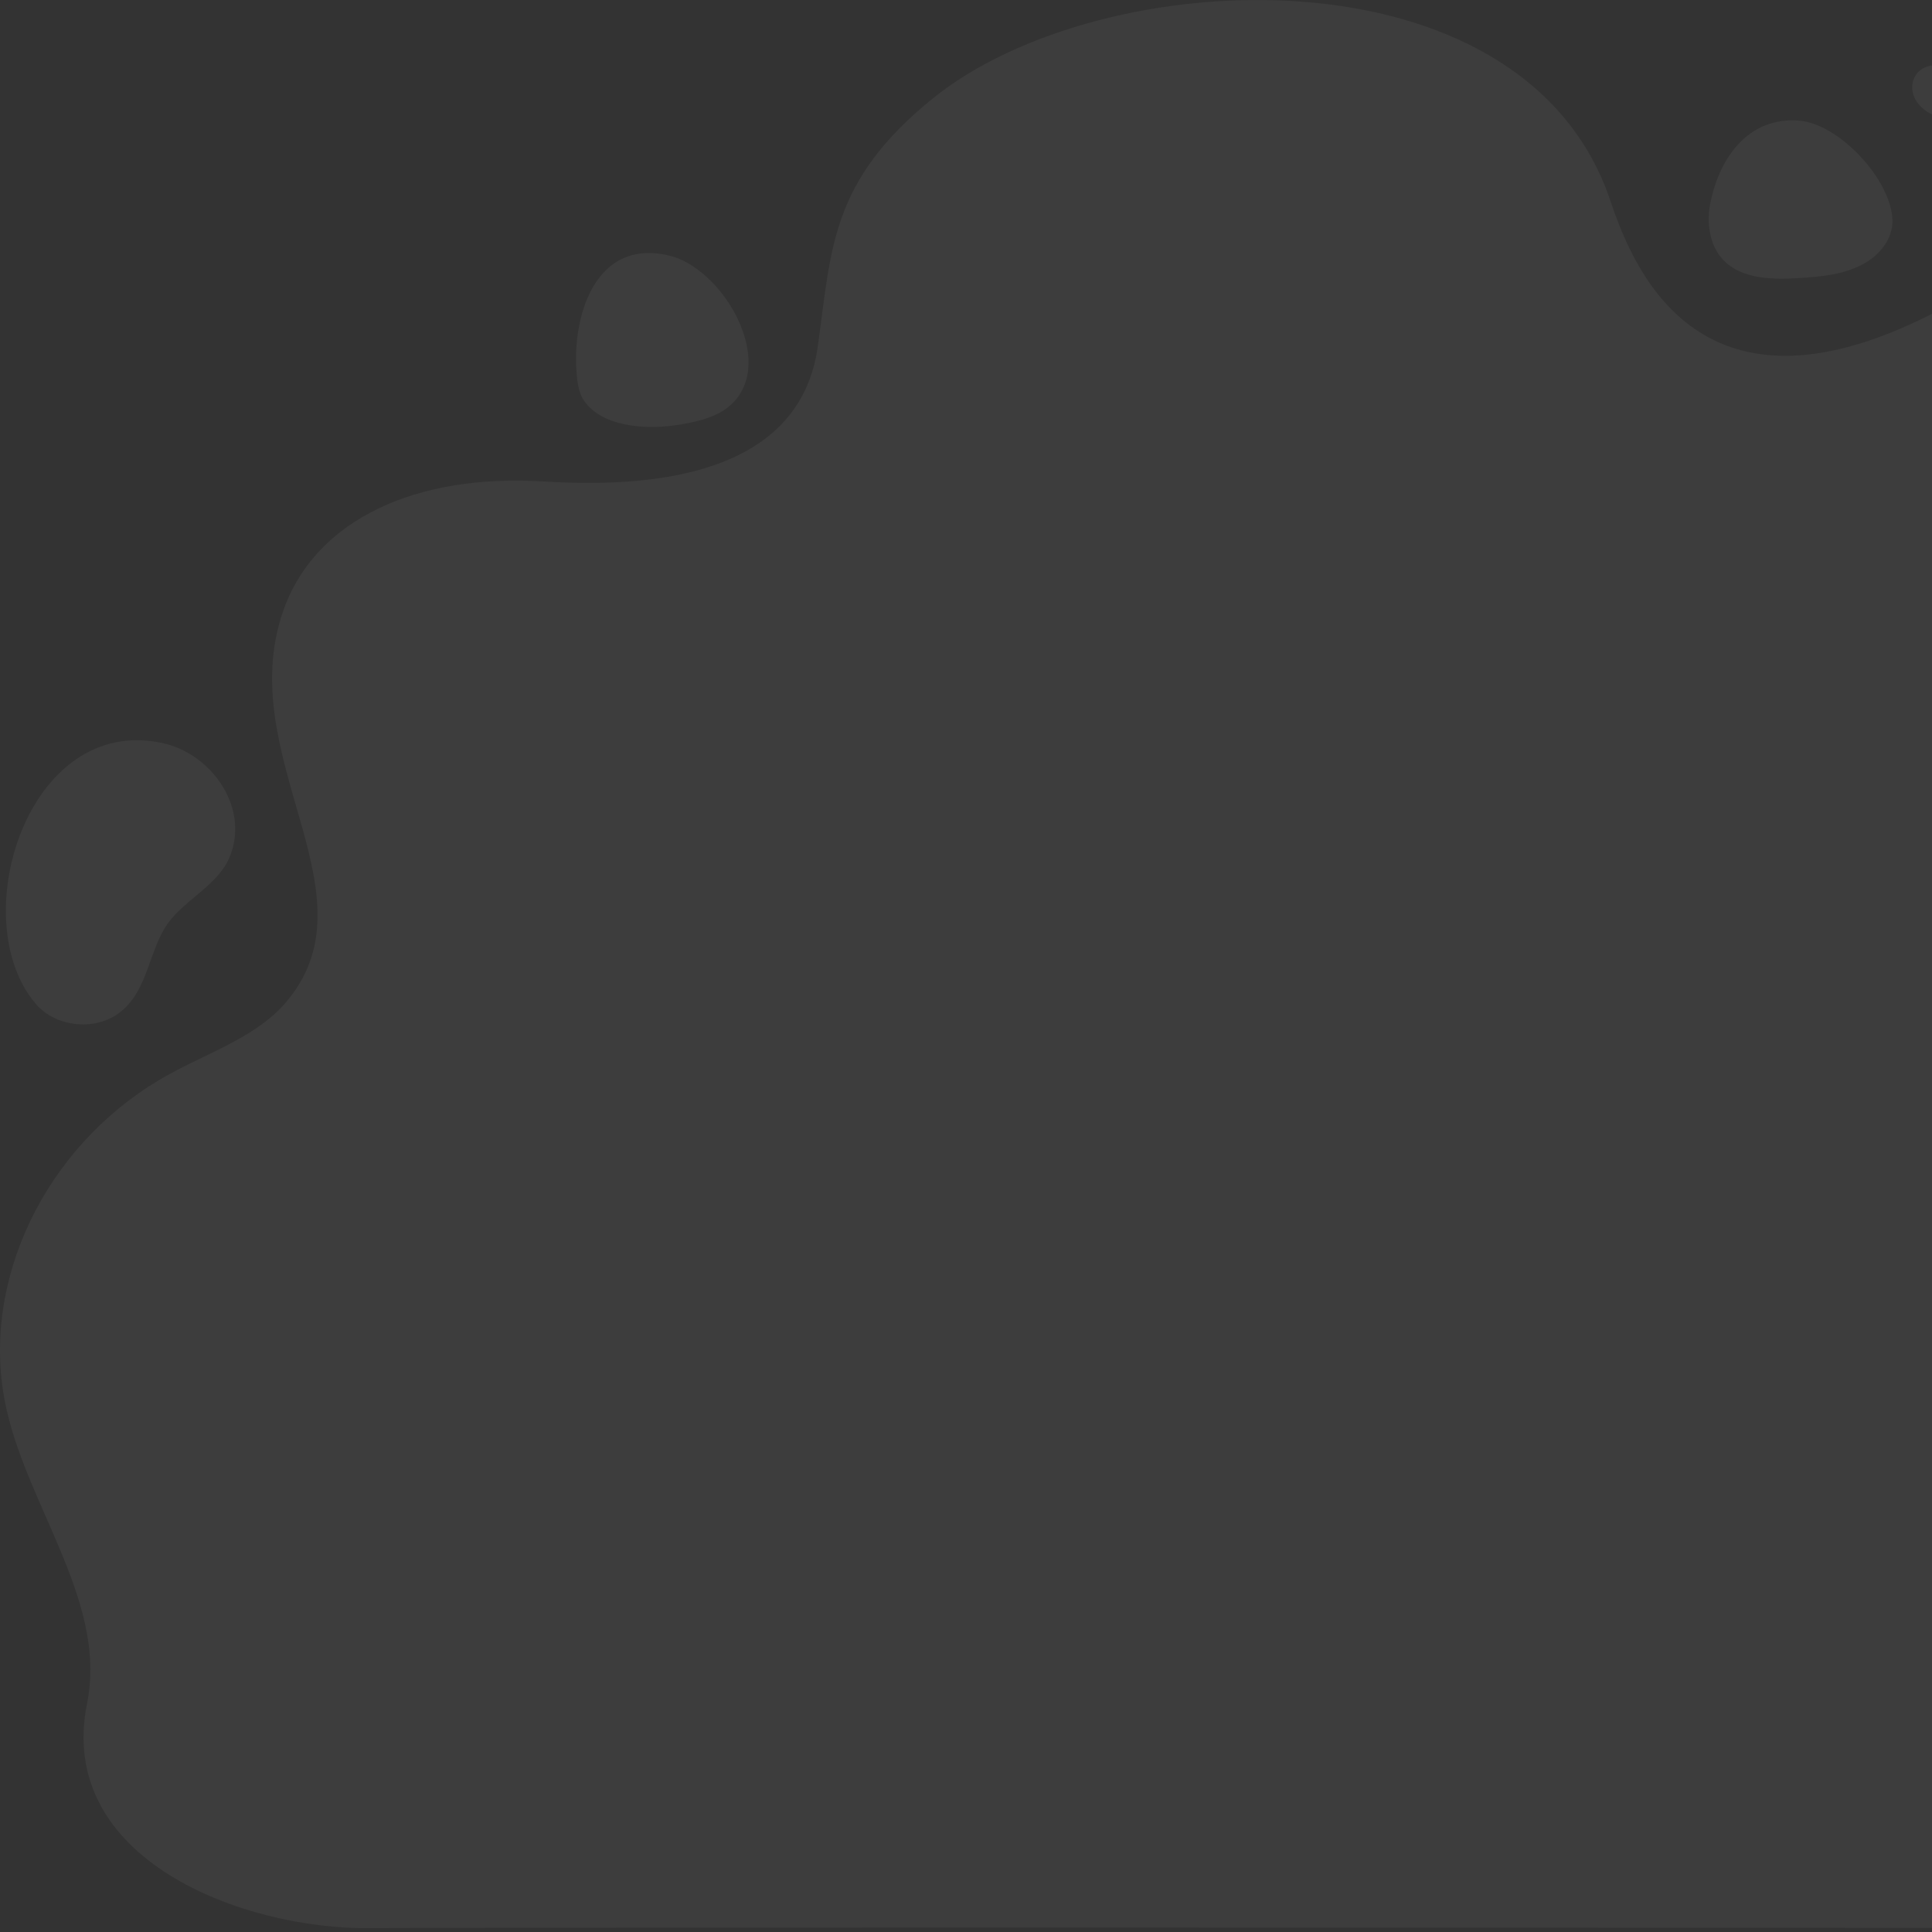 <svg width="299" height="299" viewBox="0 0 299 299" fill="none" xmlns="http://www.w3.org/2000/svg">
<rect x="0" y="0" width="299" height="299" fill="#333333" stroke="none"/>
<path opacity="0.05" d="M57.175 298.404C37.675 298.604 8.575 287.804 13.475 263.604C16.775 247.204 2.975 231.804 0.475 215.304C-2.425 196.304 8.175 176.104 26.275 166.204C32.675 162.704 40.275 160.204 44.675 154.604C58.375 137.604 35.375 116.404 44.175 93.604C49.275 80.504 64.175 73.304 84.075 74.504C104.475 75.804 124.075 72.004 126.575 53.504C128.675 38.604 128.475 28.104 144.275 15.304C170.475 -5.996 235.975 -8.796 249.275 31.204C253.175 42.804 264.175 68.204 302.475 46.704C332.275 29.904 402.875 49.304 380.275 97.704C371.375 116.804 388.875 122.904 415.975 132.804C436.275 140.204 453.275 177.104 411.675 208.804C405.675 213.304 419.675 226.204 425.475 230.904C458.875 257.904 427.475 297.704 396.075 298.404C396.075 298.404 76.675 298.204 57.175 298.404ZM103.375 39.504C92.275 37.004 88.775 48.504 89.175 56.804C89.275 58.404 89.375 60.104 90.075 61.504C91.175 63.504 93.375 64.804 95.575 65.404C99.175 66.404 103.175 66.204 106.875 65.404C109.275 64.904 111.675 64.104 113.375 62.404C120.175 55.604 111.675 41.304 103.375 39.504ZM292.875 34.604C292.675 37.504 290.375 40.004 287.675 41.204C284.975 42.504 281.875 42.804 278.875 43.004C274.575 43.304 269.575 43.304 266.675 40.204C264.675 38.104 264.175 34.904 264.575 32.104C265.775 24.904 270.375 17.804 278.775 18.704C285.175 19.504 293.175 28.504 292.875 34.604ZM303.375 17.304C302.375 18.004 300.975 18.204 299.775 17.904C299.175 17.804 298.475 17.504 297.975 17.104C294.375 14.504 295.775 9.604 300.375 10.104C303.975 10.504 307.475 14.604 303.375 17.304ZM412.175 107.304C413.375 109.004 414.275 111.104 413.575 113.004C413.075 114.404 411.775 115.404 410.475 116.004C407.675 117.304 404.275 117.004 401.375 115.804C398.475 114.704 395.975 112.804 393.575 110.804C392.475 109.904 391.475 109.004 390.875 107.804C390.475 106.904 390.375 105.904 390.375 105.004C390.275 103.304 390.475 101.604 390.975 100.004C391.675 97.904 392.975 96.004 394.275 94.304C396.275 91.704 399.175 88.604 402.975 89.204C405.275 89.604 405.775 90.904 405.875 93.004C405.875 95.304 405.375 97.504 406.275 99.804C407.275 102.804 410.375 104.804 412.175 107.304ZM18.775 156.504C15.075 159.604 8.775 159.104 5.575 155.404C-5.625 142.404 4.275 110.404 25.175 115.004C32.975 116.704 38.875 125.404 35.375 133.004C33.375 137.304 28.075 139.504 25.575 143.504C22.975 147.704 22.775 153.204 18.775 156.504Z" fill="white"/>
</svg>
